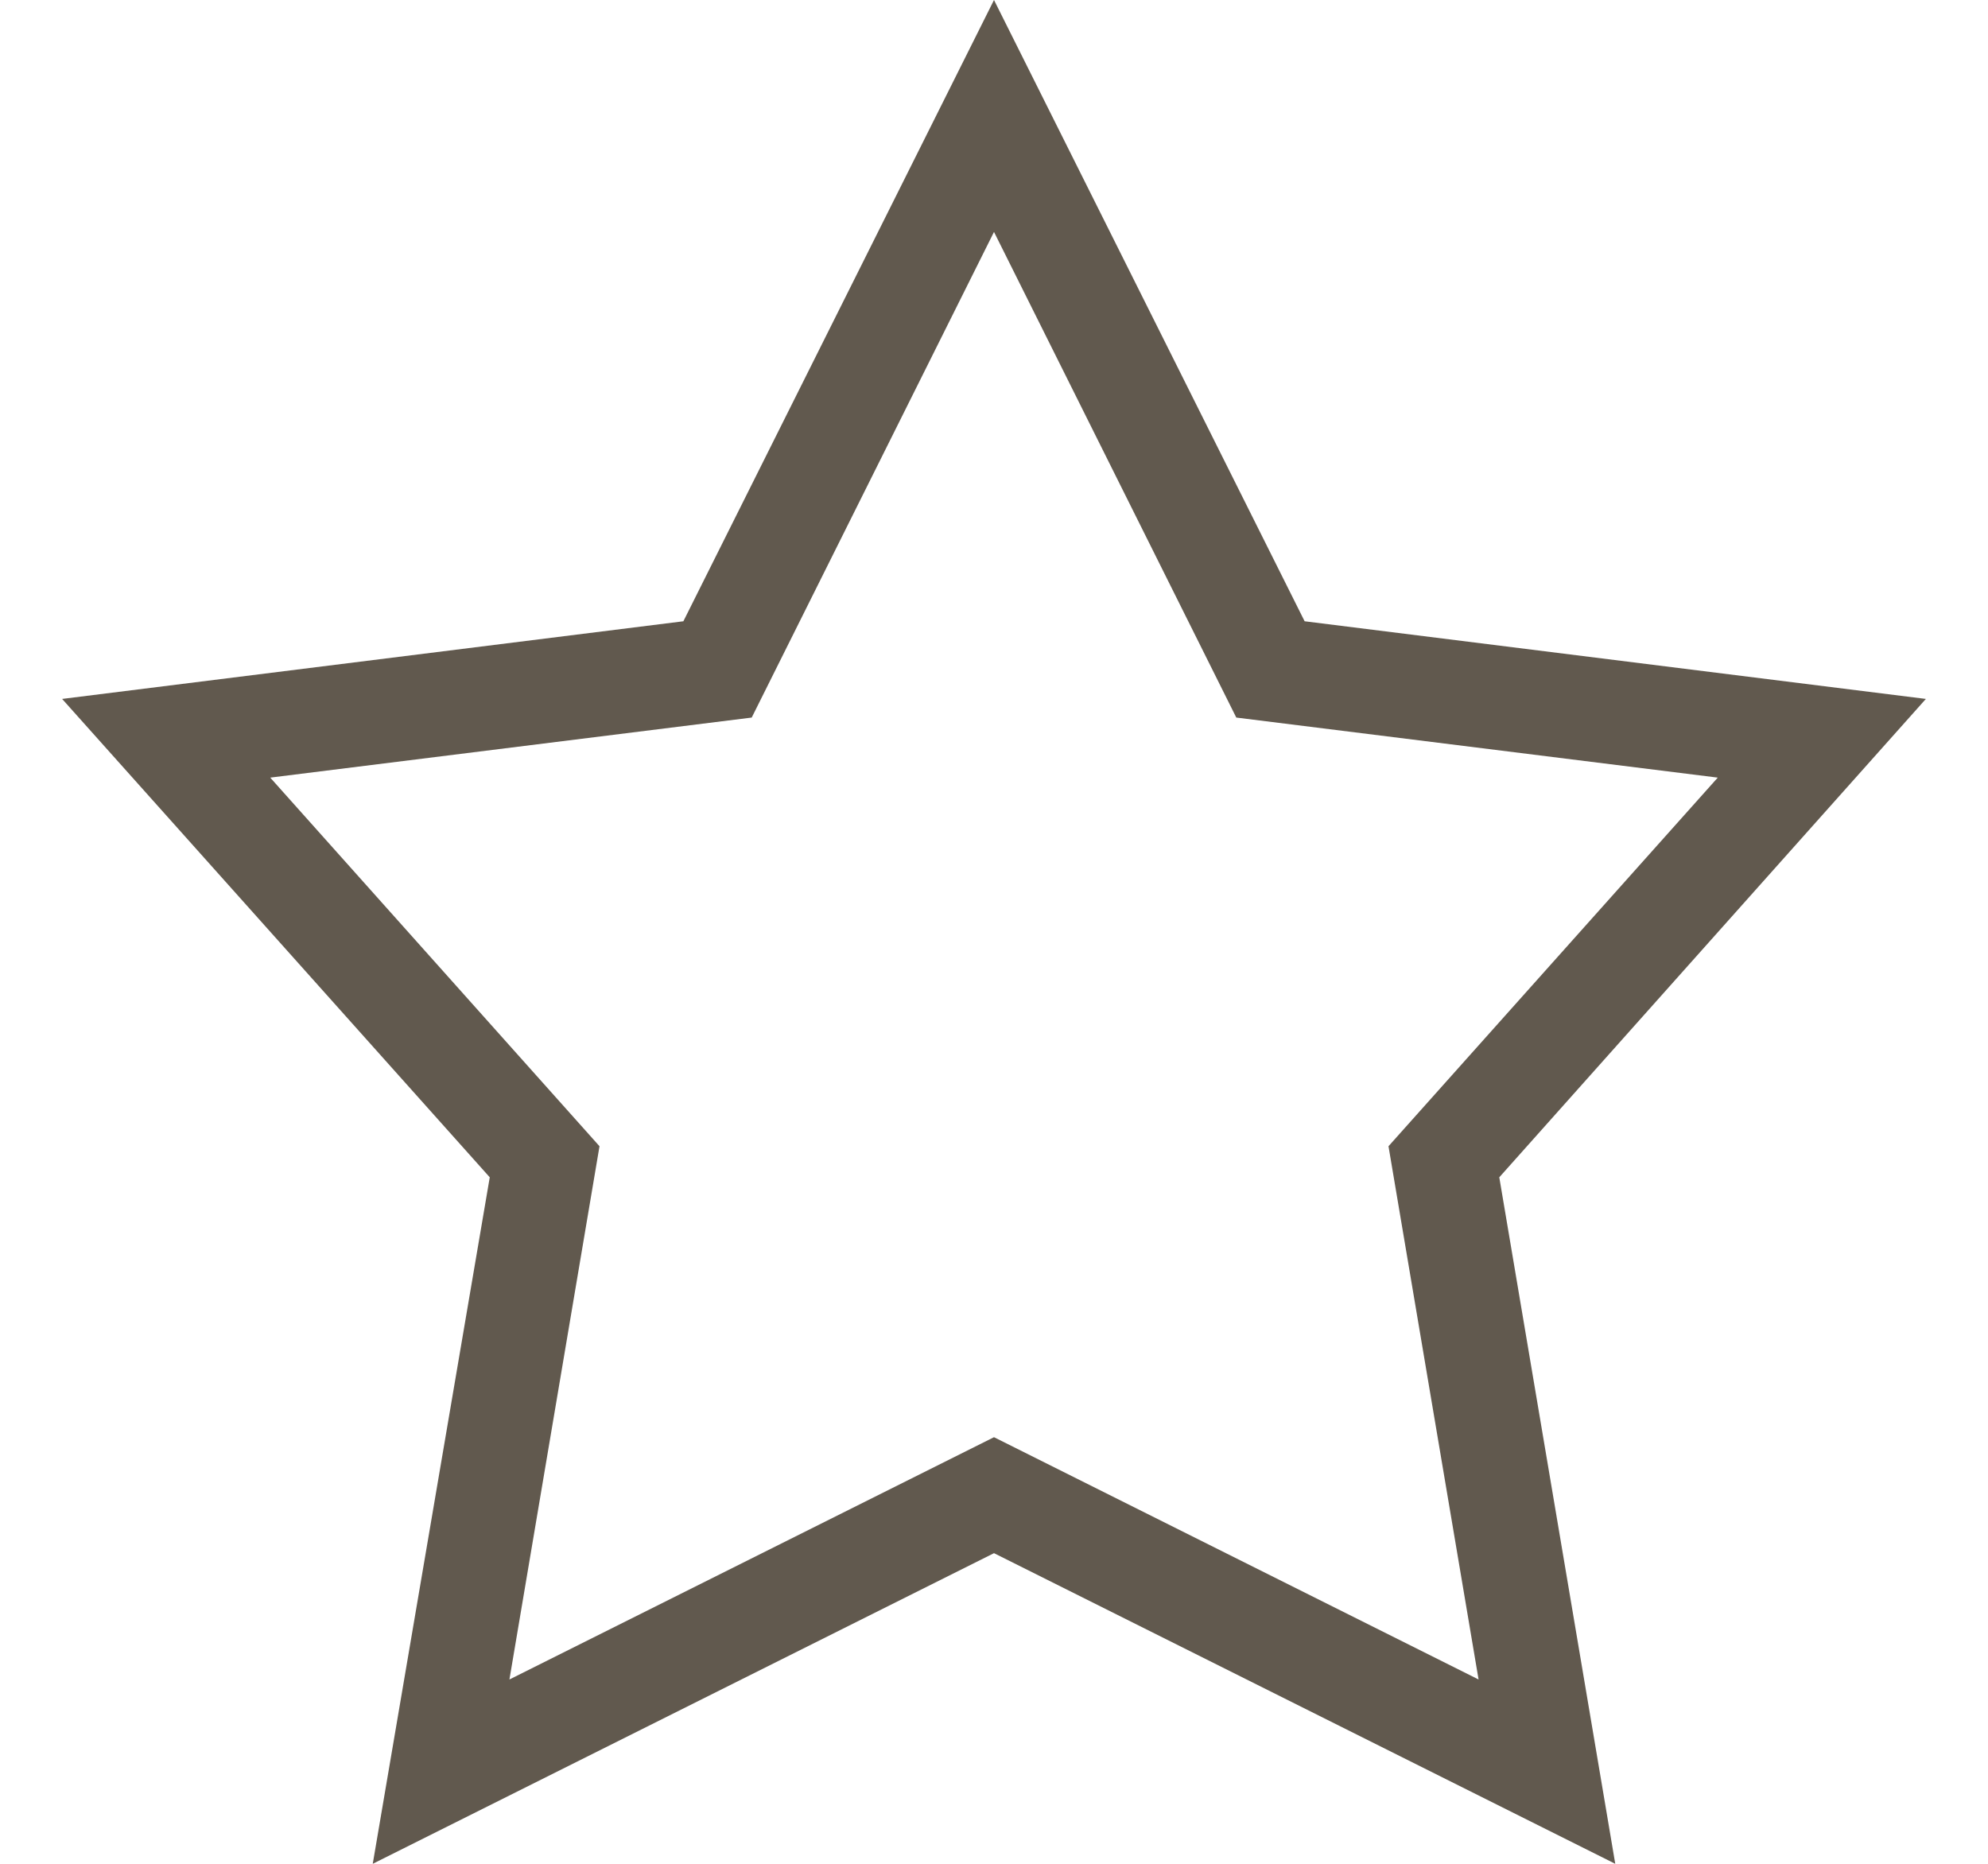 <svg width="16" height="15" viewBox="0 0 18 18" fill="none" xmlns="http://www.w3.org/2000/svg"><path d="M9 0L6 6l-6 .75 4.13 4.62L3 18l6-3 6 3-1.12-6.63L18 6.75 12 6 9 0zm0 2.24l2.34 4.69 4.65.58-3.18 3.56.87 5.15L9 13.88l-4.68 2.34.87-5.15-3.18-3.56 4.65-.58L9 2.24z" fill="#61594e"/></svg>